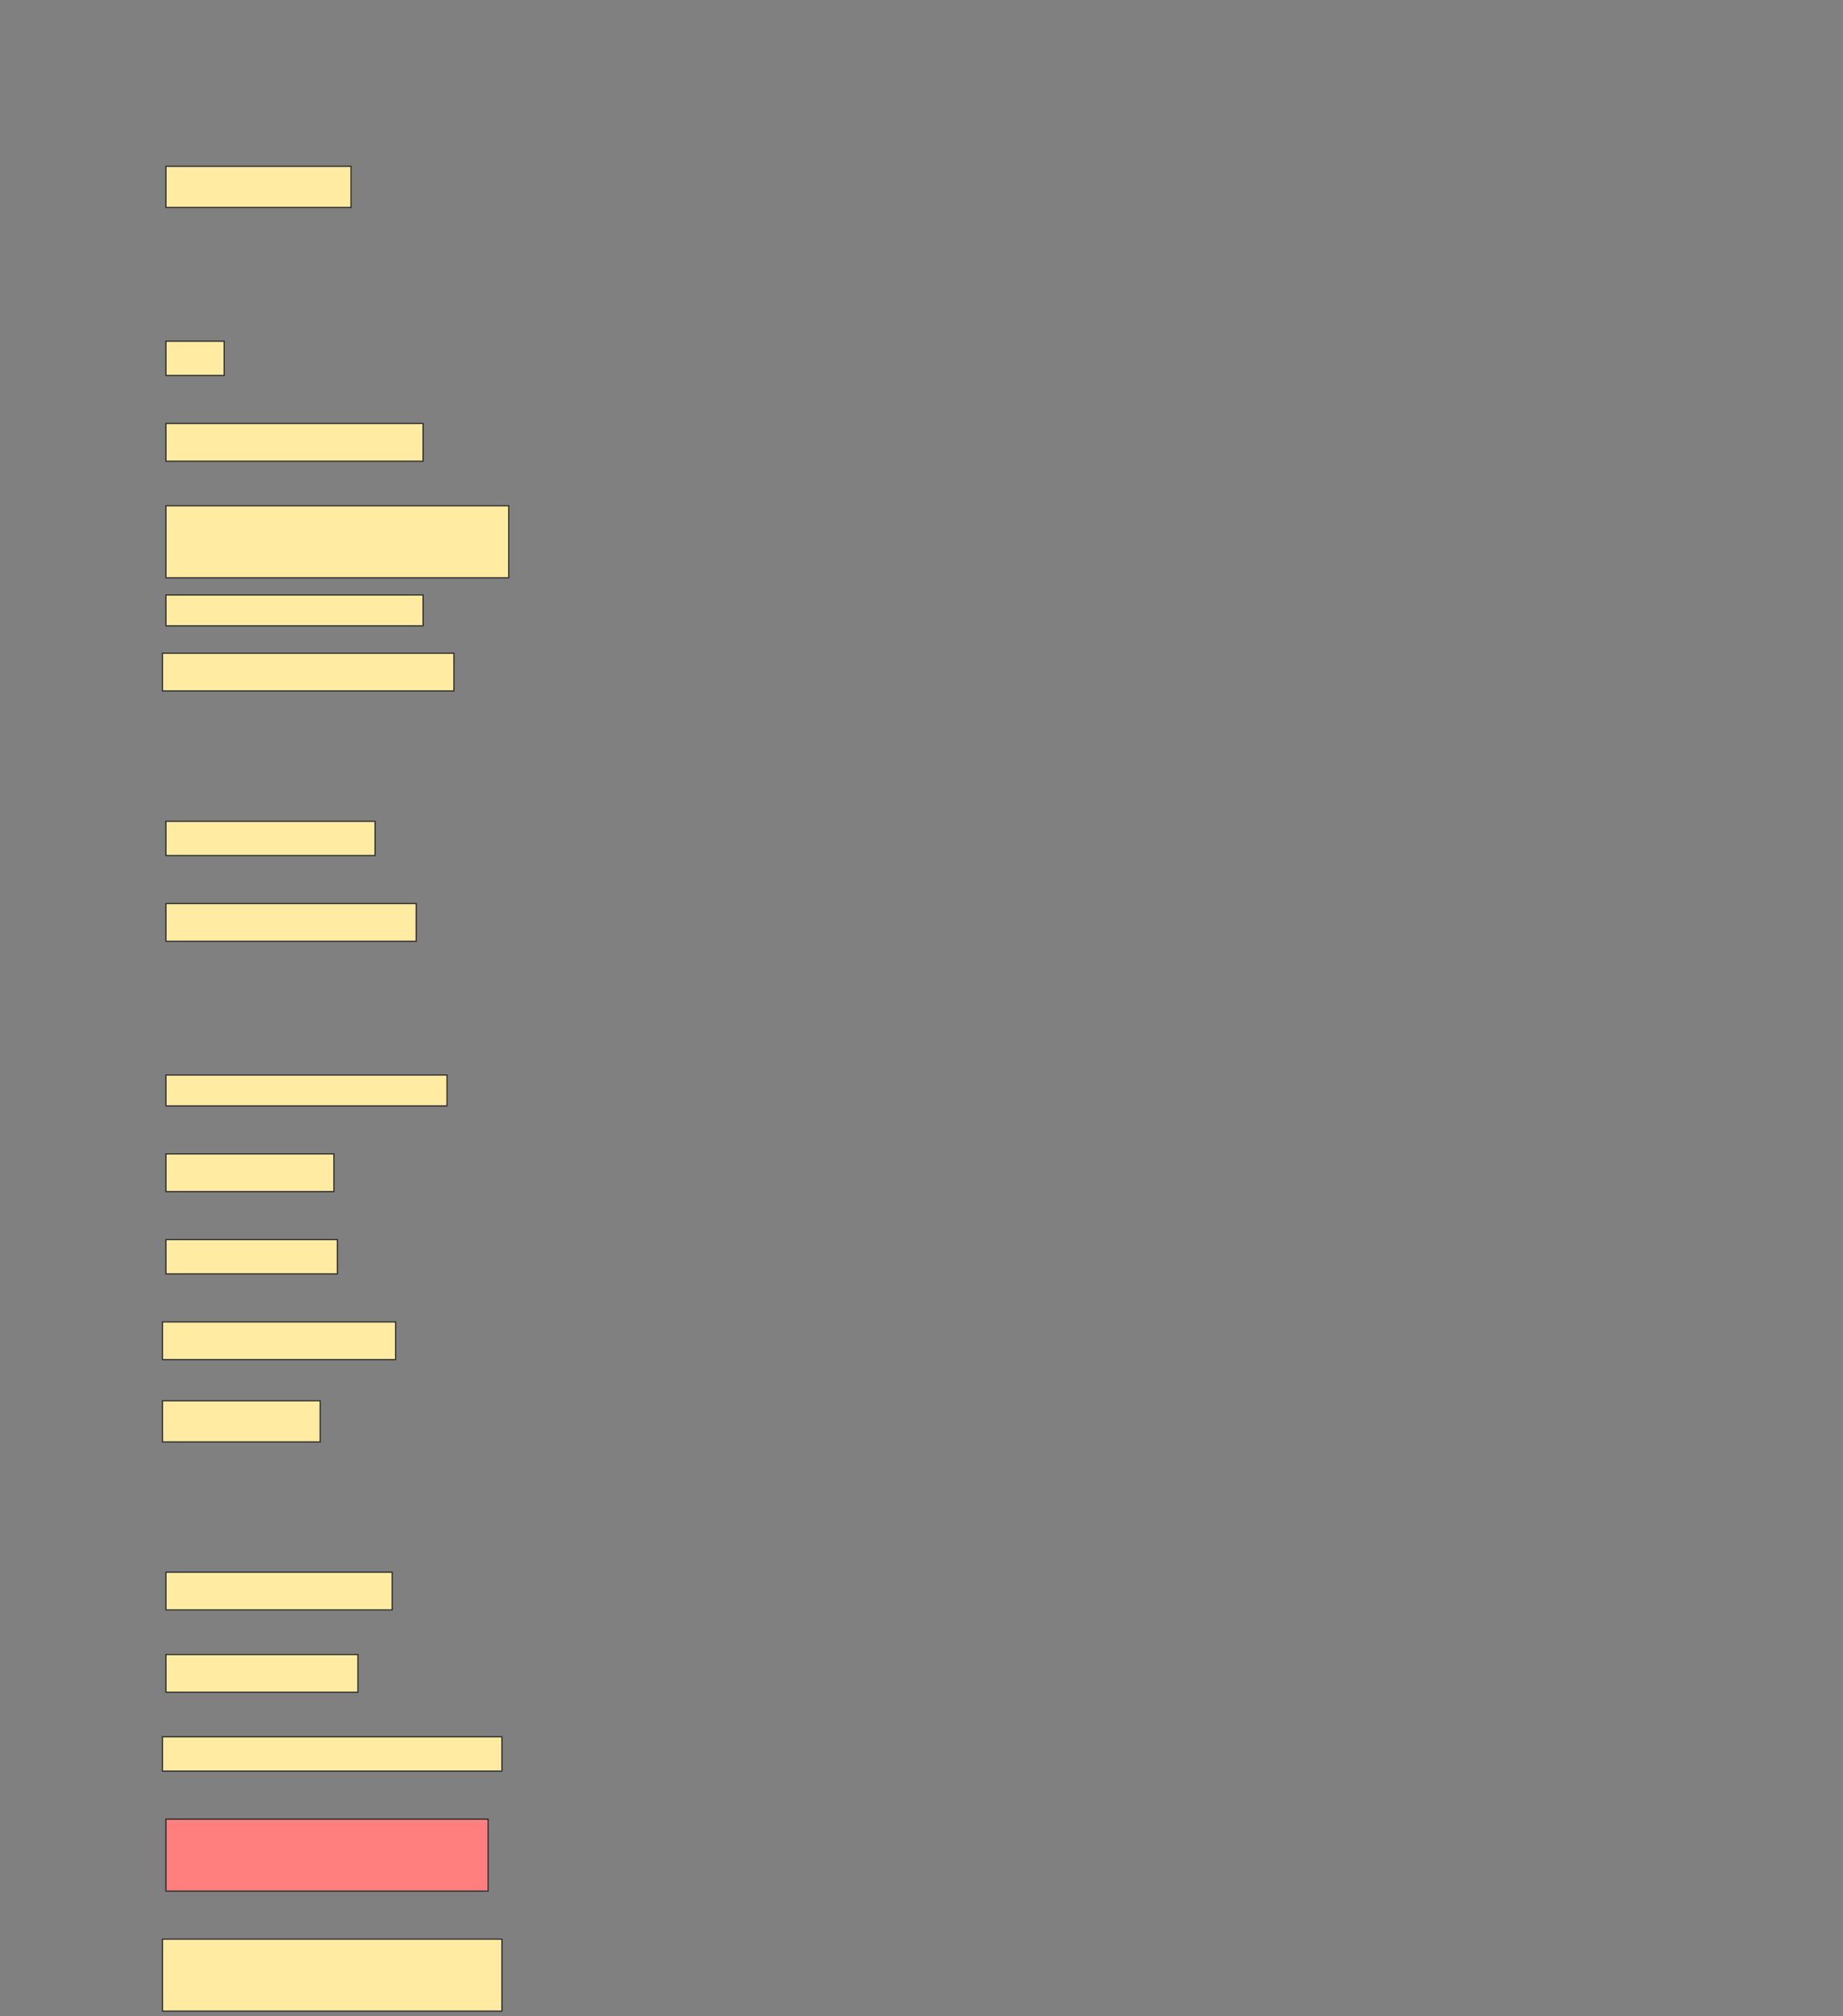 <svg height="1680" width="1536" xmlns="http://www.w3.org/2000/svg">
 <rect width="100%" height="100%" fill="#808080" stroke="none"/>
 <!-- Created with Image Occlusion Enhanced -->
 <g>
  <title>Labels</title>
 </g>
 <g>
  <title>Masks</title>
  <rect fill="#FFEBA2" height="34.286" id="ddeef0fb93a642fead375423f03ac5c1-ao-1" stroke="#2D2D2D" width="154.286" x="138.286" y="138.571"/>
  <rect fill="#FFEBA2" height="28.571" id="ddeef0fb93a642fead375423f03ac5c1-ao-2" stroke="#2D2D2D" width="48.571" x="138.286" y="284.286"/>
  <rect fill="#FFEBA2" height="31.429" id="ddeef0fb93a642fead375423f03ac5c1-ao-3" stroke="#2D2D2D" width="214.286" x="138.286" y="352.857"/>
  <rect fill="#FFEBA2" height="60" id="ddeef0fb93a642fead375423f03ac5c1-ao-4" stroke="#2D2D2D" width="285.714" x="138.286" y="421.429"/>
  <rect fill="#FFEBA2" height="25.714" id="ddeef0fb93a642fead375423f03ac5c1-ao-5" stroke="#2D2D2D" width="214.286" x="138.286" y="495.714"/>
  <rect fill="#FFEBA2" height="31.429" id="ddeef0fb93a642fead375423f03ac5c1-ao-6" stroke="#2D2D2D" stroke-dasharray="null" stroke-linecap="null" stroke-linejoin="null" width="242.857" x="135.429" y="544.286"/>
  <rect fill="#FFEBA2" height="28.571" id="ddeef0fb93a642fead375423f03ac5c1-ao-7" stroke="#2D2D2D" stroke-dasharray="null" stroke-linecap="null" stroke-linejoin="null" width="174.286" x="138.286" y="684.286"/>
  <rect fill="#FFEBA2" height="31.429" id="ddeef0fb93a642fead375423f03ac5c1-ao-8" stroke="#2D2D2D" stroke-dasharray="null" stroke-linecap="null" stroke-linejoin="null" width="208.571" x="138.286" y="752.857"/>
  <rect fill="#FFEBA2" height="25.714" id="ddeef0fb93a642fead375423f03ac5c1-ao-9" stroke="#2D2D2D" stroke-dasharray="null" stroke-linecap="null" stroke-linejoin="null" width="234.286" x="138.286" y="895.714"/>
  <rect fill="#FFEBA2" height="31.429" id="ddeef0fb93a642fead375423f03ac5c1-ao-10" stroke="#2D2D2D" stroke-dasharray="null" stroke-linecap="null" stroke-linejoin="null" width="140" x="138.286" y="961.429"/>
  <rect fill="#FFEBA2" height="28.571" id="ddeef0fb93a642fead375423f03ac5c1-ao-11" stroke="#2D2D2D" stroke-dasharray="null" stroke-linecap="null" stroke-linejoin="null" width="142.857" x="138.286" y="1032.857"/>
  <rect fill="#FFEBA2" height="31.429" id="ddeef0fb93a642fead375423f03ac5c1-ao-12" stroke="#2D2D2D" stroke-dasharray="null" stroke-linecap="null" stroke-linejoin="null" width="194.286" x="135.429" y="1101.429"/>
  <rect fill="#FFEBA2" height="34.286" id="ddeef0fb93a642fead375423f03ac5c1-ao-13" stroke="#2D2D2D" stroke-dasharray="null" stroke-linecap="null" stroke-linejoin="null" width="131.429" x="135.429" y="1167.143"/>
  <rect fill="#FFEBA2" height="31.429" id="ddeef0fb93a642fead375423f03ac5c1-ao-14" stroke="#2D2D2D" stroke-dasharray="null" stroke-linecap="null" stroke-linejoin="null" width="188.571" x="138.286" y="1310"/>
  <rect fill="#FFEBA2" height="31.429" id="ddeef0fb93a642fead375423f03ac5c1-ao-15" stroke="#2D2D2D" stroke-dasharray="null" stroke-linecap="null" stroke-linejoin="null" width="160" x="138.286" y="1378.571"/>
  <rect fill="#FFEBA2" height="28.571" id="ddeef0fb93a642fead375423f03ac5c1-ao-16" stroke="#2D2D2D" stroke-dasharray="null" stroke-linecap="null" stroke-linejoin="null" width="282.857" x="135.429" y="1447.143"/>
  <rect class="qshape" fill="#FF7E7E" height="60" id="ddeef0fb93a642fead375423f03ac5c1-ao-17" stroke="#2D2D2D" stroke-dasharray="null" stroke-linecap="null" stroke-linejoin="null" width="268.571" x="138.286" y="1515.714"/>
  <rect fill="#FFEBA2" height="60" id="ddeef0fb93a642fead375423f03ac5c1-ao-18" stroke="#2D2D2D" stroke-dasharray="null" stroke-linecap="null" stroke-linejoin="null" width="282.857" x="135.429" y="1615.714"/>
 </g>
</svg>